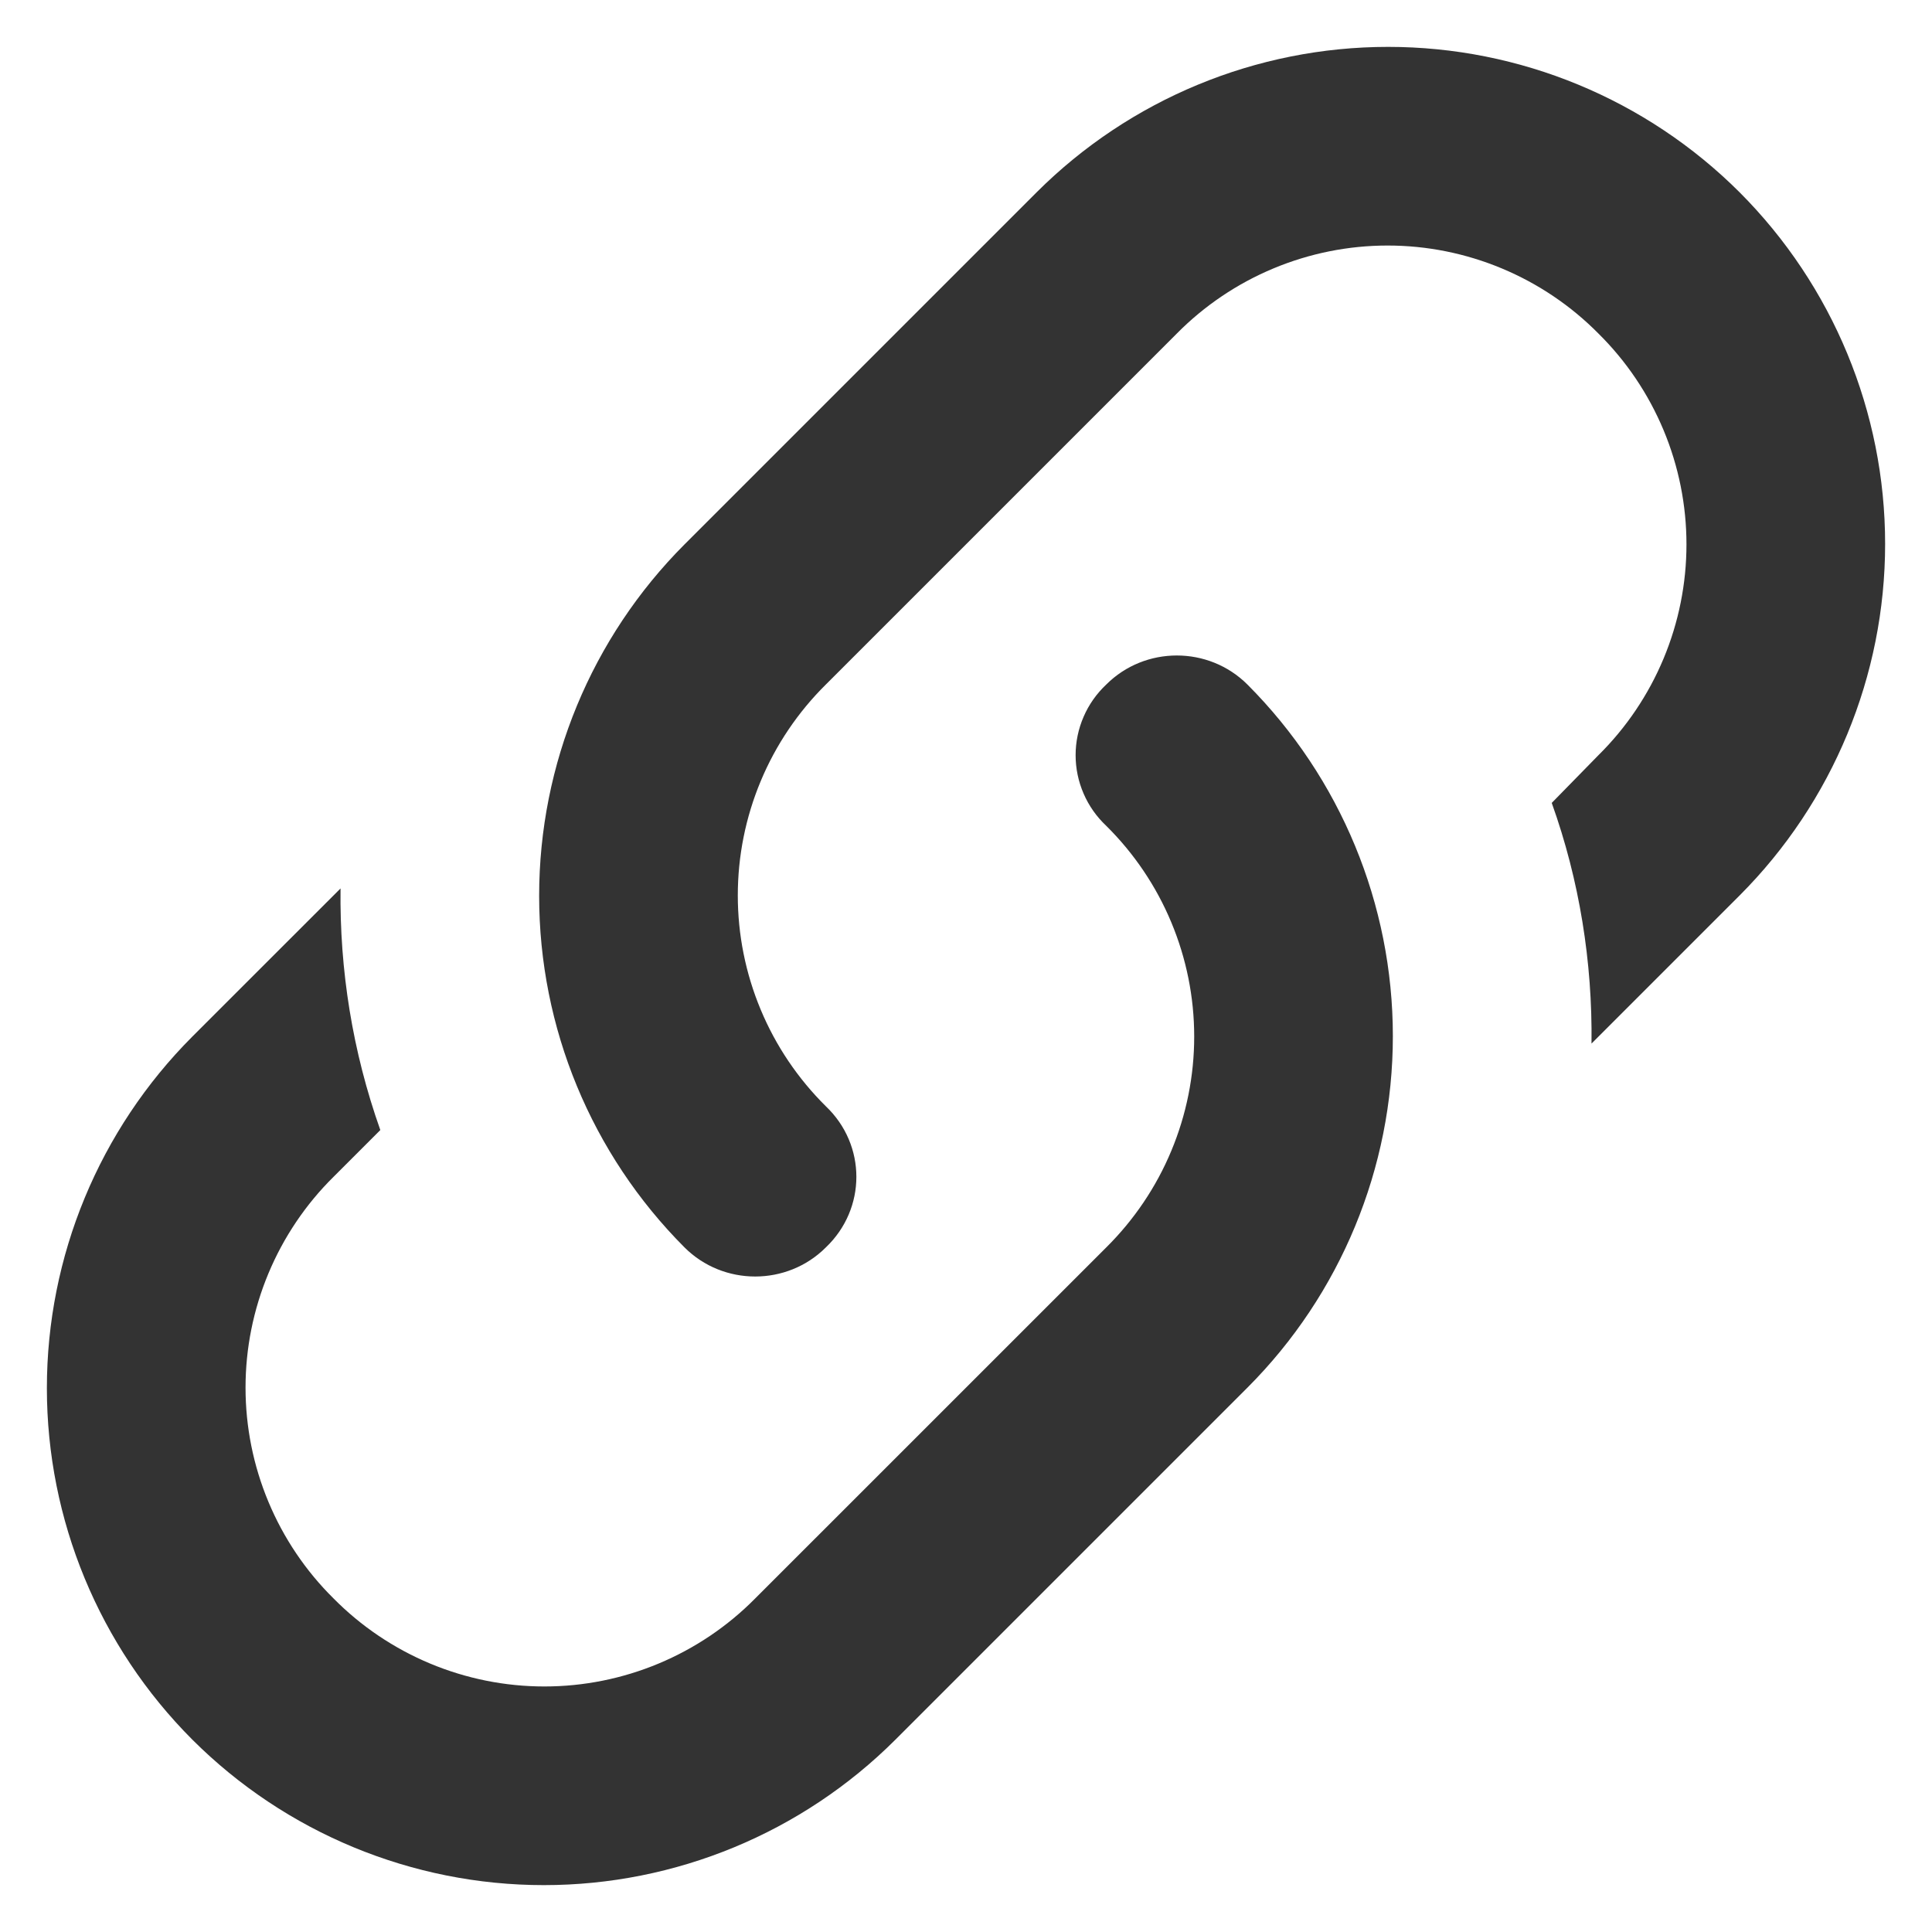 <svg width="34" height="34" viewBox="0 0 34 34" fill="none" xmlns="http://www.w3.org/2000/svg">
<path d="M14.533 19.468C15.25 20.15 15.25 21.27 14.533 21.953C13.85 22.635 12.73 22.635 12.047 21.953C10.408 20.311 9.488 18.086 9.488 15.766C9.488 13.447 10.408 11.222 12.047 9.58L18.242 3.385C19.884 1.746 22.109 0.825 24.429 0.825C26.748 0.825 28.974 1.746 30.615 3.385C32.254 5.027 33.175 7.252 33.175 9.571C33.175 11.891 32.254 14.116 30.615 15.758L28.008 18.365C28.025 16.93 27.797 15.495 27.308 14.13L28.13 13.29C28.621 12.805 29.01 12.227 29.276 11.59C29.542 10.953 29.679 10.27 29.679 9.58C29.679 8.89 29.542 8.207 29.276 7.57C29.01 6.933 28.621 6.355 28.13 5.87C27.645 5.379 27.067 4.99 26.43 4.724C25.793 4.458 25.11 4.321 24.42 4.321C23.73 4.321 23.047 4.458 22.41 4.724C21.773 4.99 21.195 5.379 20.71 5.87L14.533 12.047C14.042 12.533 13.652 13.111 13.387 13.747C13.121 14.384 12.984 15.068 12.984 15.758C12.984 16.448 13.121 17.131 13.387 17.768C13.652 18.404 14.042 18.982 14.533 19.468ZM19.468 12.047C20.15 11.365 21.27 11.365 21.953 12.047C23.592 13.689 24.512 15.914 24.512 18.234C24.512 20.553 23.592 22.779 21.953 24.42L15.758 30.615C14.116 32.254 11.891 33.175 9.571 33.175C7.252 33.175 5.027 32.254 3.385 30.615C1.746 28.974 0.825 26.748 0.825 24.429C0.825 22.109 1.746 19.884 3.385 18.242L5.993 15.635C5.975 17.07 6.203 18.505 6.693 19.887L5.87 20.71C5.379 21.195 4.99 21.773 4.724 22.41C4.458 23.047 4.321 23.73 4.321 24.42C4.321 25.11 4.458 25.793 4.724 26.43C4.99 27.067 5.379 27.645 5.87 28.13C6.355 28.621 6.933 29.01 7.57 29.276C8.207 29.542 8.89 29.679 9.58 29.679C10.27 29.679 10.953 29.542 11.59 29.276C12.227 29.01 12.805 28.621 13.29 28.13L19.468 21.953C19.958 21.467 20.348 20.89 20.613 20.253C20.879 19.616 21.016 18.933 21.016 18.242C21.016 17.552 20.879 16.869 20.613 16.232C20.348 15.596 19.958 15.018 19.468 14.533C19.298 14.373 19.162 14.181 19.07 13.967C18.977 13.753 18.929 13.523 18.929 13.29C18.929 13.057 18.977 12.827 19.07 12.613C19.162 12.399 19.298 12.207 19.468 12.047Z" fill="#333333"/>
</svg>
